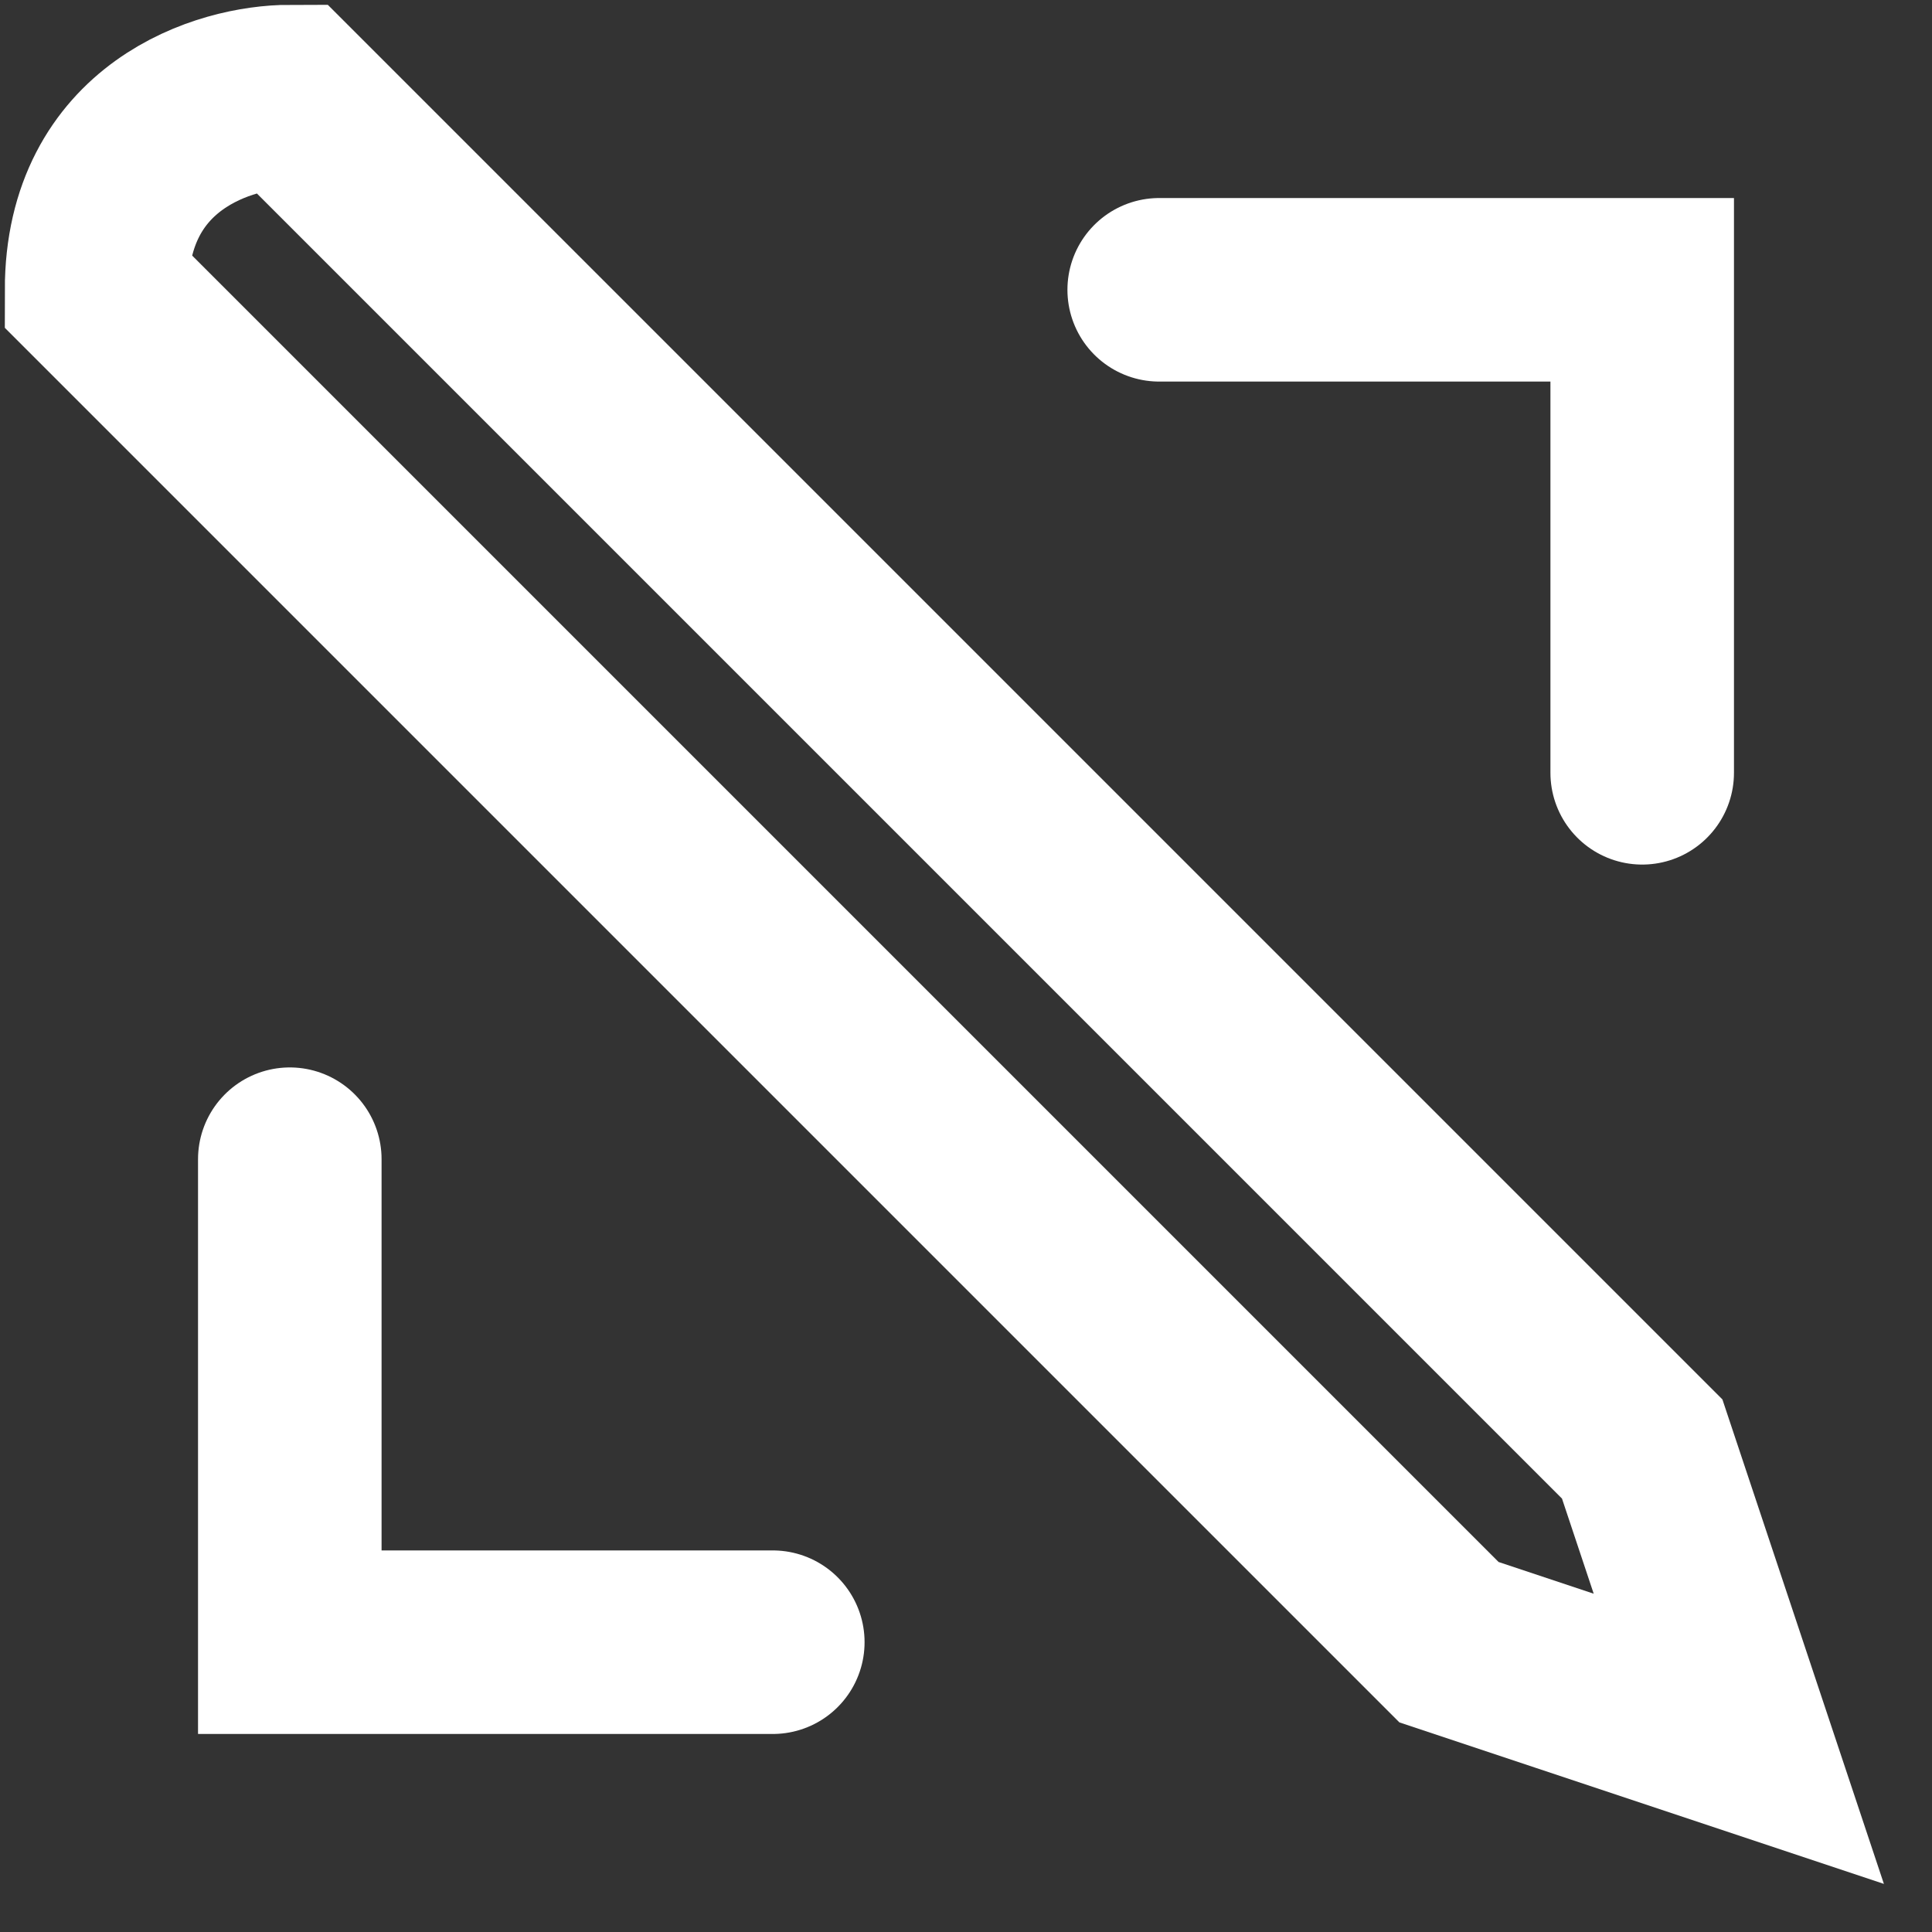 <svg width="20" height="20" viewBox="0 0 20 20" fill="none" xmlns="http://www.w3.org/2000/svg">
<rect x="0" y="0" width="20" height="20" fill="#333333" stroke="none"/>
<g clip-path="url(#clip0_2514_599)">
<path d="M3 1L17 15L18 18L15 17L1 3C1 1.4 2.333 1 3 1Z" stroke="white" stroke-width="1.9"/>
<path d="M3 12V17H8" stroke="white" stroke-width="1.9" stroke-linecap="round"/>
<path d="M17 8V3H12" stroke="white" stroke-width="1.9" stroke-linecap="round"/>
</g>
<defs>
<clipPath id="clip0_2514_599">
<rect width="20" height="20" fill="white"/>
</clipPath>
</defs>
</svg>
